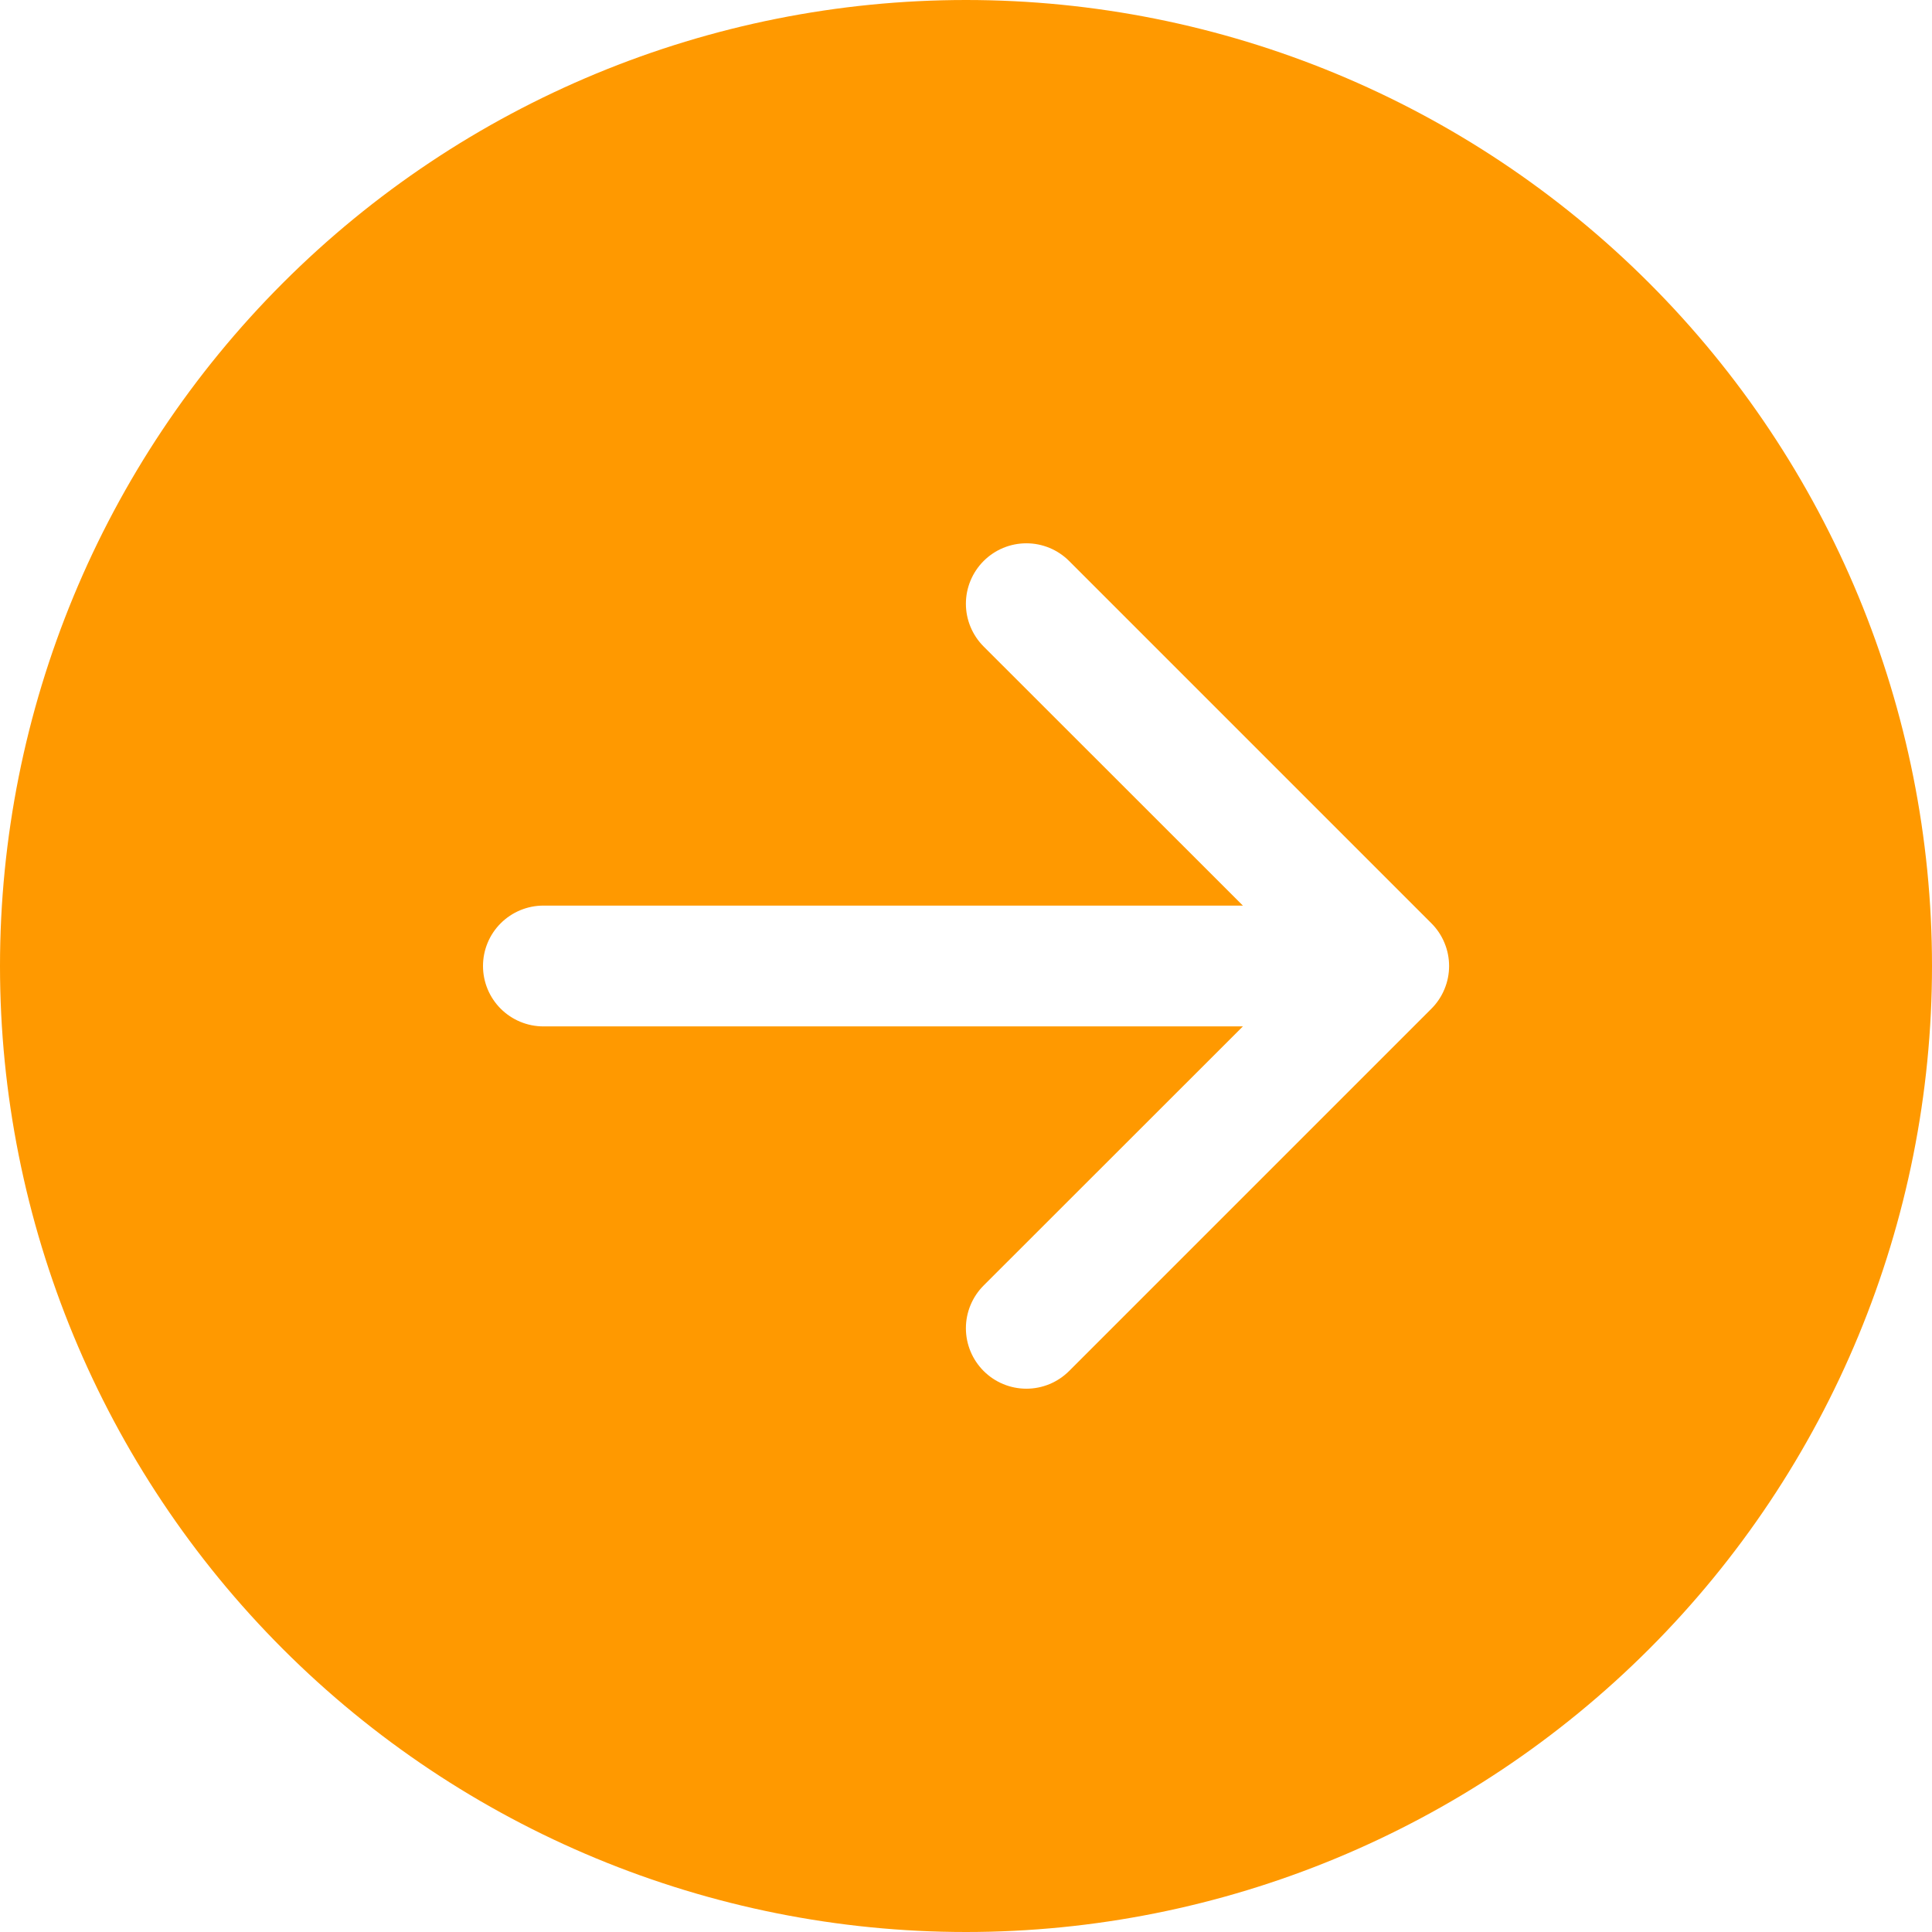 <svg width="38" height="38" viewBox="0 0 38 38" fill="none" xmlns="http://www.w3.org/2000/svg">
<path d="M19 0C24.039 0 28.872 2.002 32.435 5.565C35.998 9.128 38 13.961 38 19C38 24.039 35.998 28.872 32.435 32.435C28.872 35.998 24.039 38 19 38C13.961 38 9.128 35.998 5.565 32.435C2.002 28.872 0 24.039 0 19C0 13.961 2.002 9.128 5.565 5.565C9.128 2.002 13.961 0 19 0V0ZM10.688 17.812C10.373 17.812 10.07 17.938 9.848 18.16C9.625 18.383 9.5 18.685 9.5 19C9.5 19.315 9.625 19.617 9.848 19.84C10.07 20.062 10.373 20.188 10.688 20.188H24.446L19.347 25.284C19.124 25.507 18.998 25.81 18.998 26.125C18.998 26.44 19.124 26.743 19.347 26.966C19.57 27.189 19.872 27.314 20.188 27.314C20.503 27.314 20.805 27.189 21.028 26.966L28.153 19.841C28.264 19.73 28.352 19.599 28.411 19.455C28.471 19.311 28.502 19.156 28.502 19C28.502 18.844 28.471 18.689 28.411 18.545C28.352 18.401 28.264 18.27 28.153 18.159L21.028 11.034C20.805 10.811 20.503 10.686 20.188 10.686C19.872 10.686 19.57 10.811 19.347 11.034C19.124 11.257 18.998 11.56 18.998 11.875C18.998 12.19 19.124 12.493 19.347 12.716L24.446 17.812H10.688Z" fill="#FF9900"/>
</svg>
